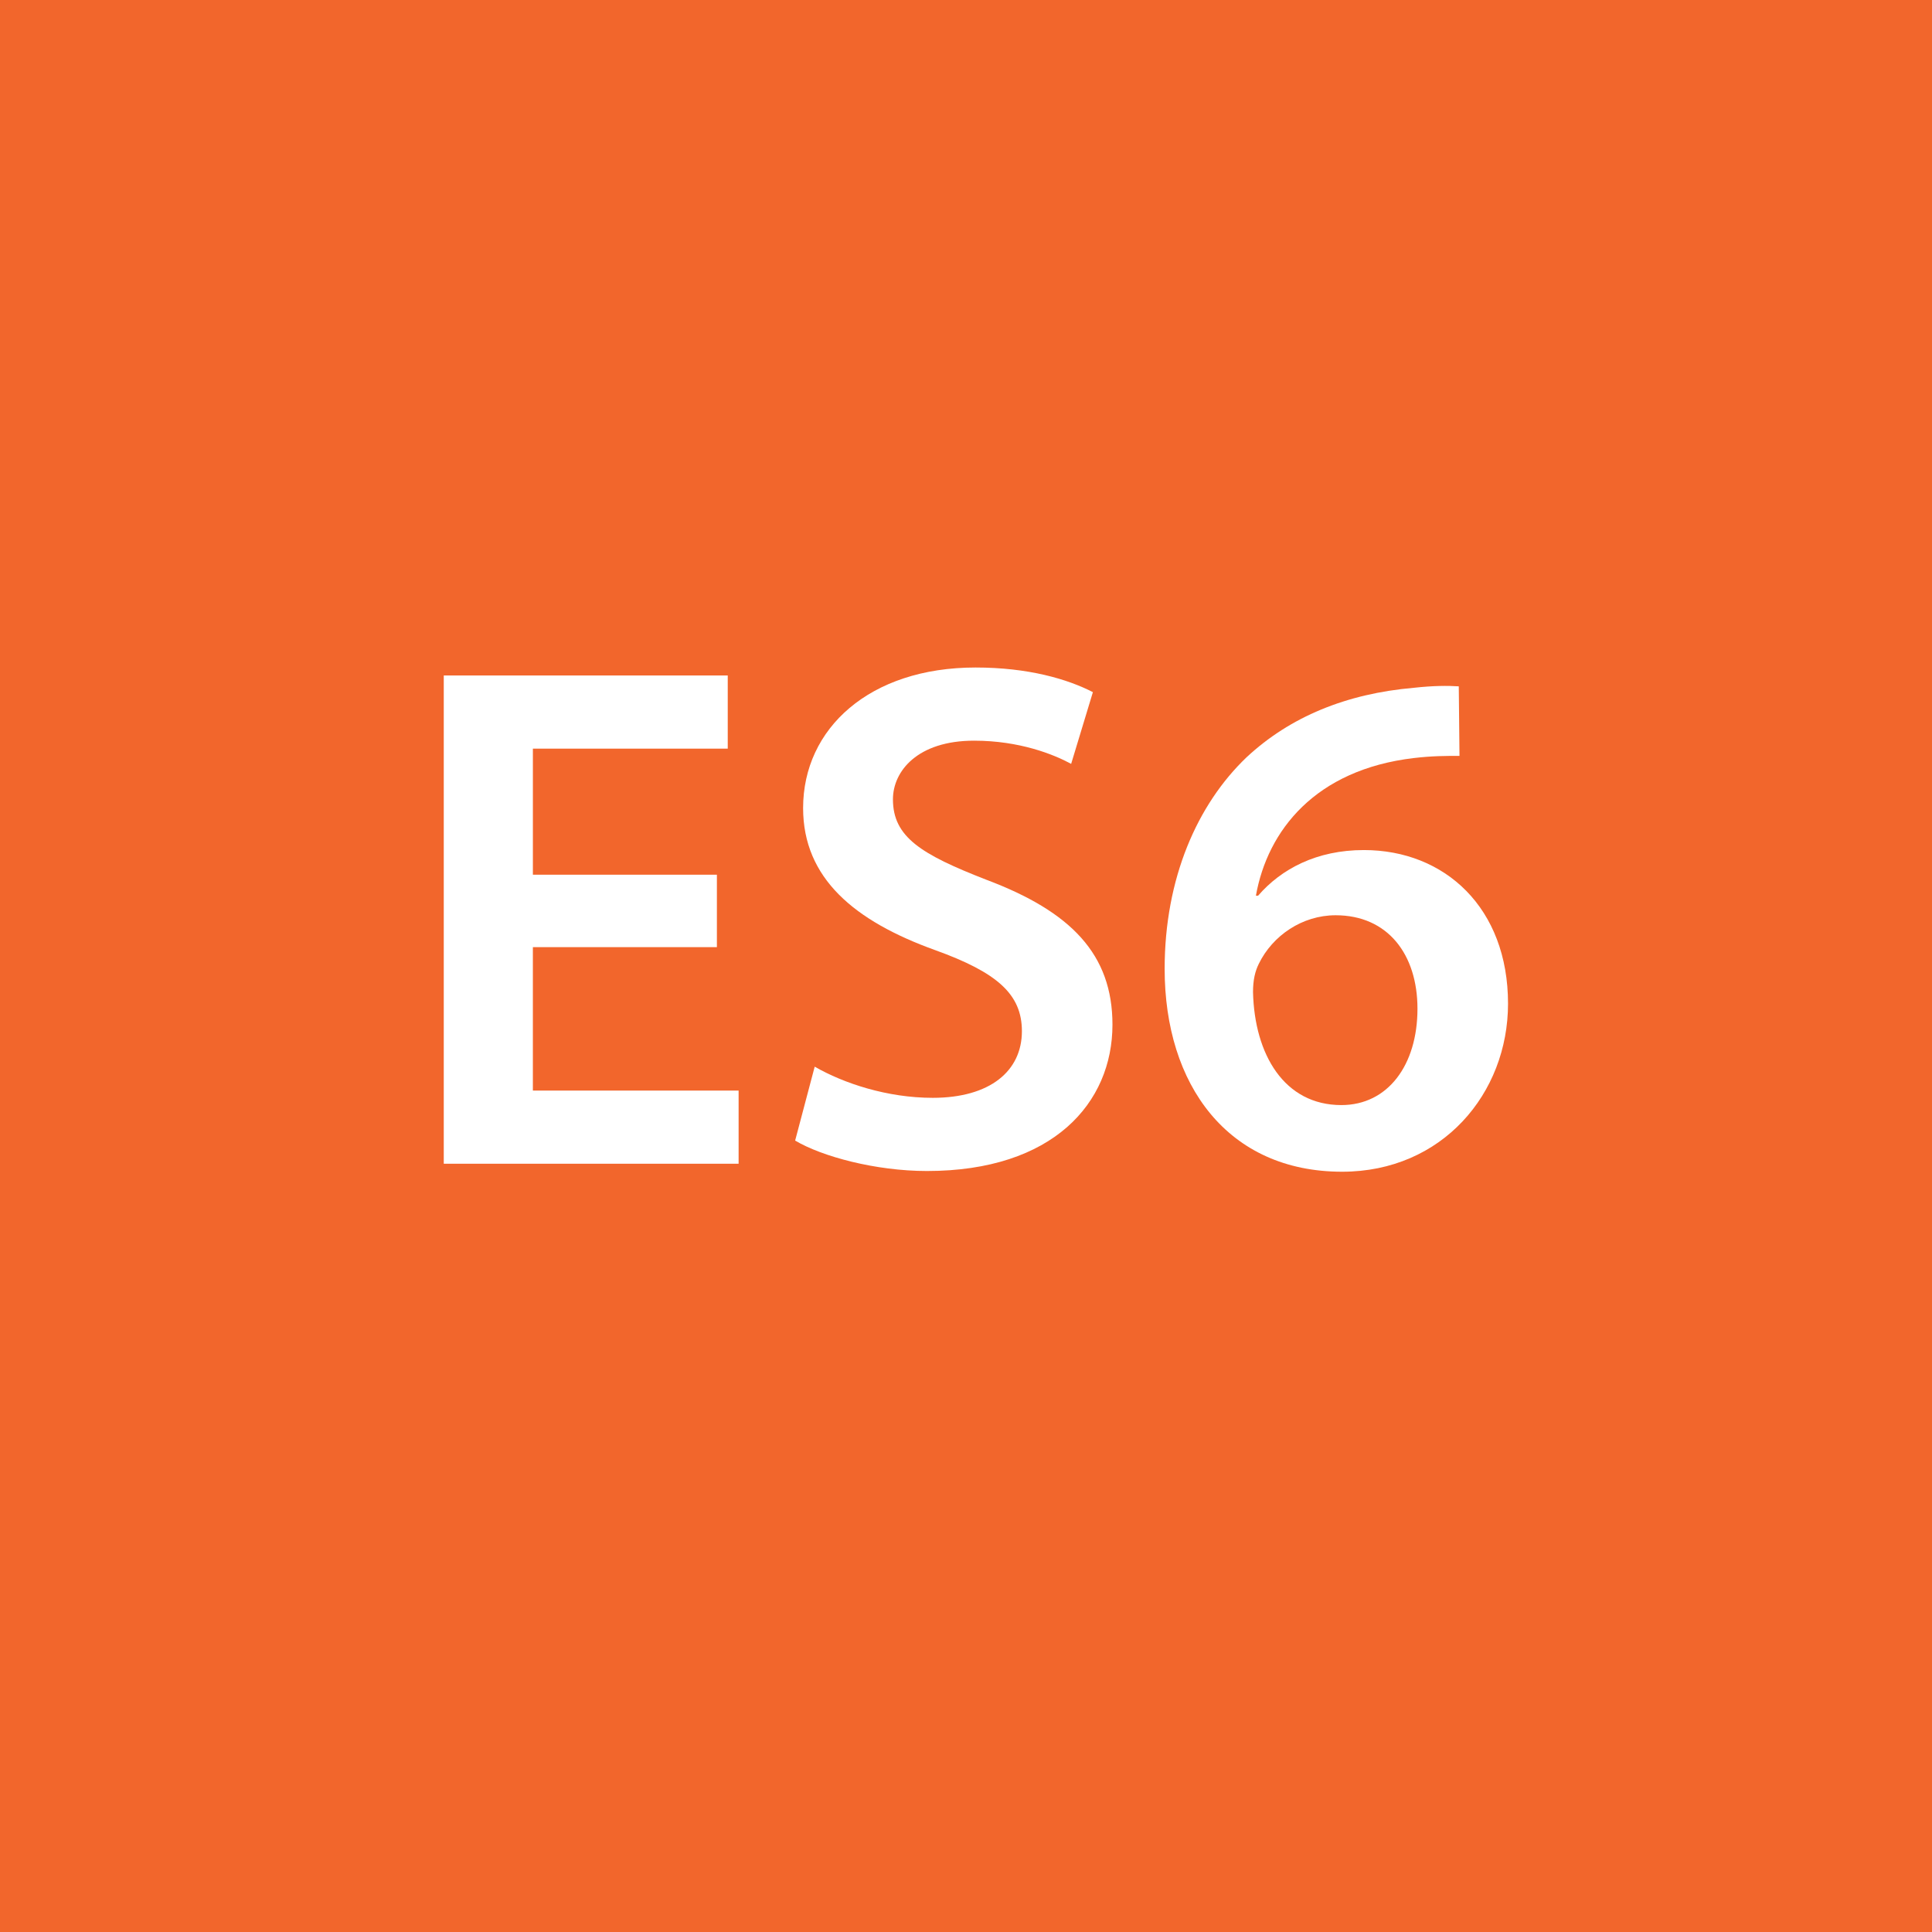 <?xml version="1.0" encoding="utf-8"?>
<!-- Generator: Adobe Illustrator 16.0.0, SVG Export Plug-In . SVG Version: 6.00 Build 0)  -->
<!DOCTYPE svg PUBLIC "-//W3C//DTD SVG 1.1//EN" "http://www.w3.org/Graphics/SVG/1.1/DTD/svg11.dtd">
<svg version="1.1" id="Layer_1" xmlns="http://www.w3.org/2000/svg" xmlns:xlink="http://www.w3.org/1999/xlink" x="0px" y="0px"
	 width="512px" height="512px" viewBox="0 0 512 512" enable-background="new 0 0 512 512" xml:space="preserve">
<g id="Layer_1_1_">
</g>
<g id="Isolation_Mode">
	<g>
		<rect fill="#F2662C" width="512" height="512"/>
		<g>
			<path fill="#FFFFFF" d="M189.982,251h-48.765v38.014h54.522v19.391h-78.137V179.005h75.259v19.391H141.22v33.405h48.765V251
				H189.982z"/>
			<path fill="#FFFFFF" d="M215.904,282.678c7.682,4.418,19.202,8.258,31.294,8.258c15.165,0,23.616-7.105,23.616-17.664
				c0-9.791-6.529-15.549-23.04-21.5c-21.309-7.68-34.942-19.008-34.942-37.63c0-21.12,17.66-37.245,45.691-37.245
				c14.016,0,24.383,3.071,31.105,6.529l-5.762,19.006c-4.609-2.496-13.631-6.146-25.727-6.146c-14.971,0-21.501,8.063-21.501,15.55
				c0,9.984,7.488,14.59,24.769,21.311c22.459,8.449,33.406,19.773,33.406,38.397c0,20.734-15.746,38.785-49.152,38.785
				c-13.628,0-27.836-3.842-34.94-8.066L215.904,282.678z"/>
			<path fill="#FFFFFF" d="M386.779,200.316c-3.457,0-7.291,0-12.094,0.575c-26.113,3.072-38.781,19.2-41.855,36.477h0.578
				c6.139-7.103,15.549-12.094,28.031-12.094c21.5,0,38.205,15.359,38.205,40.705c0,23.803-17.469,44.541-43.965,44.541
				c-30.332,0-47.035-23.041-47.035-53.758c0-23.999,8.641-43.583,21.695-56.06c11.52-10.748,26.496-16.892,44.348-18.428
				c5.188-0.576,9.025-0.576,11.904-0.385L386.779,200.316z M375.645,267.32c0-14.401-7.875-24.767-21.695-24.767
				c-8.832,0-16.703,5.376-20.352,12.864c-0.957,1.92-1.535,4.223-1.535,7.489c0.383,16.514,8.254,29.953,23.422,29.953
				C367.771,292.854,375.645,282.293,375.645,267.32z"/>
		</g>
	</g>
</g>
</svg>
